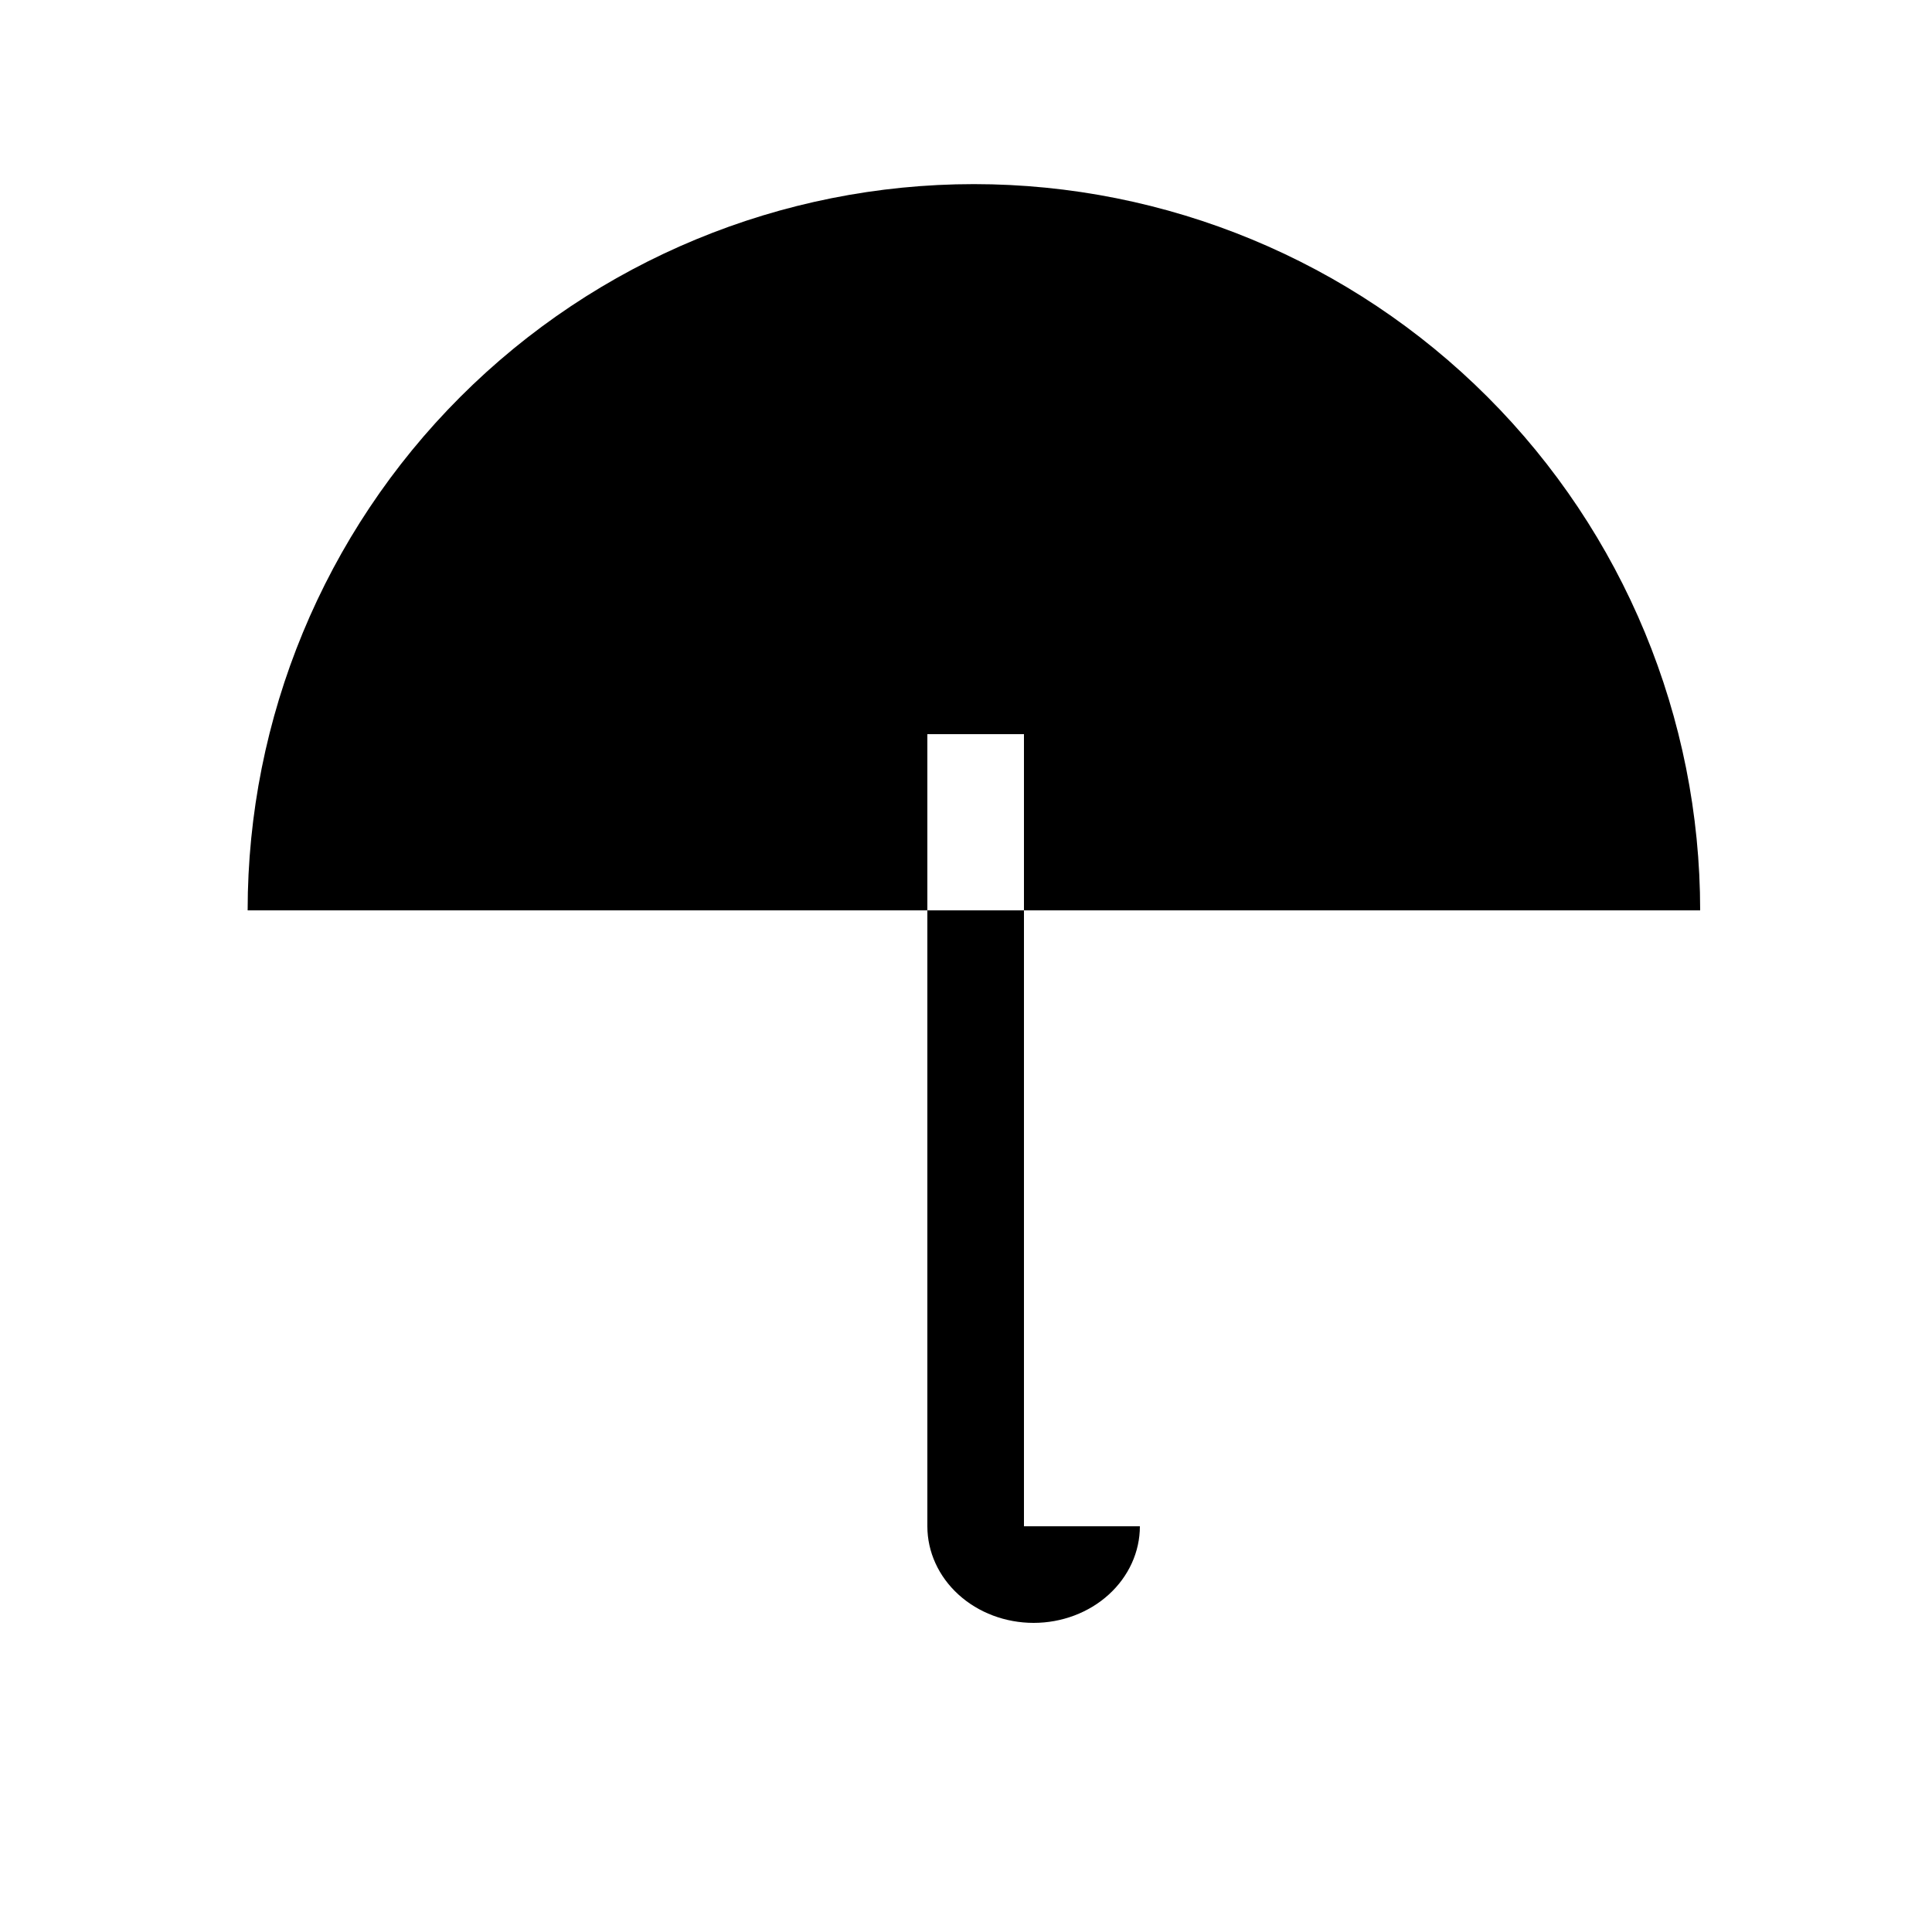 <svg width="100" height="100" viewBox="0 0 100 100" fill="none" xmlns="http://www.w3.org/2000/svg">
<path fill-rule="evenodd" clip-rule="evenodd" d="M88 47.121C88 37.152 84.039 27.59 76.99 20.541C69.94 13.491 60.379 9.53 50.409 9.53C40.439 9.53 30.878 13.491 23.828 20.541C16.778 27.59 12.818 37.152 12.818 47.121L48 47.121V79C48 80.326 48.58 81.598 49.611 82.535C50.642 83.473 52.041 84 53.5 84C54.959 84 56.358 83.473 57.389 82.535C58.42 81.598 59 80.326 59 79H53.5H53V47.121H88ZM53 47.121H50.409H48V38H53V47.121Z" fill="black" style="mix-blend-mode:multiply"/>
</svg>
